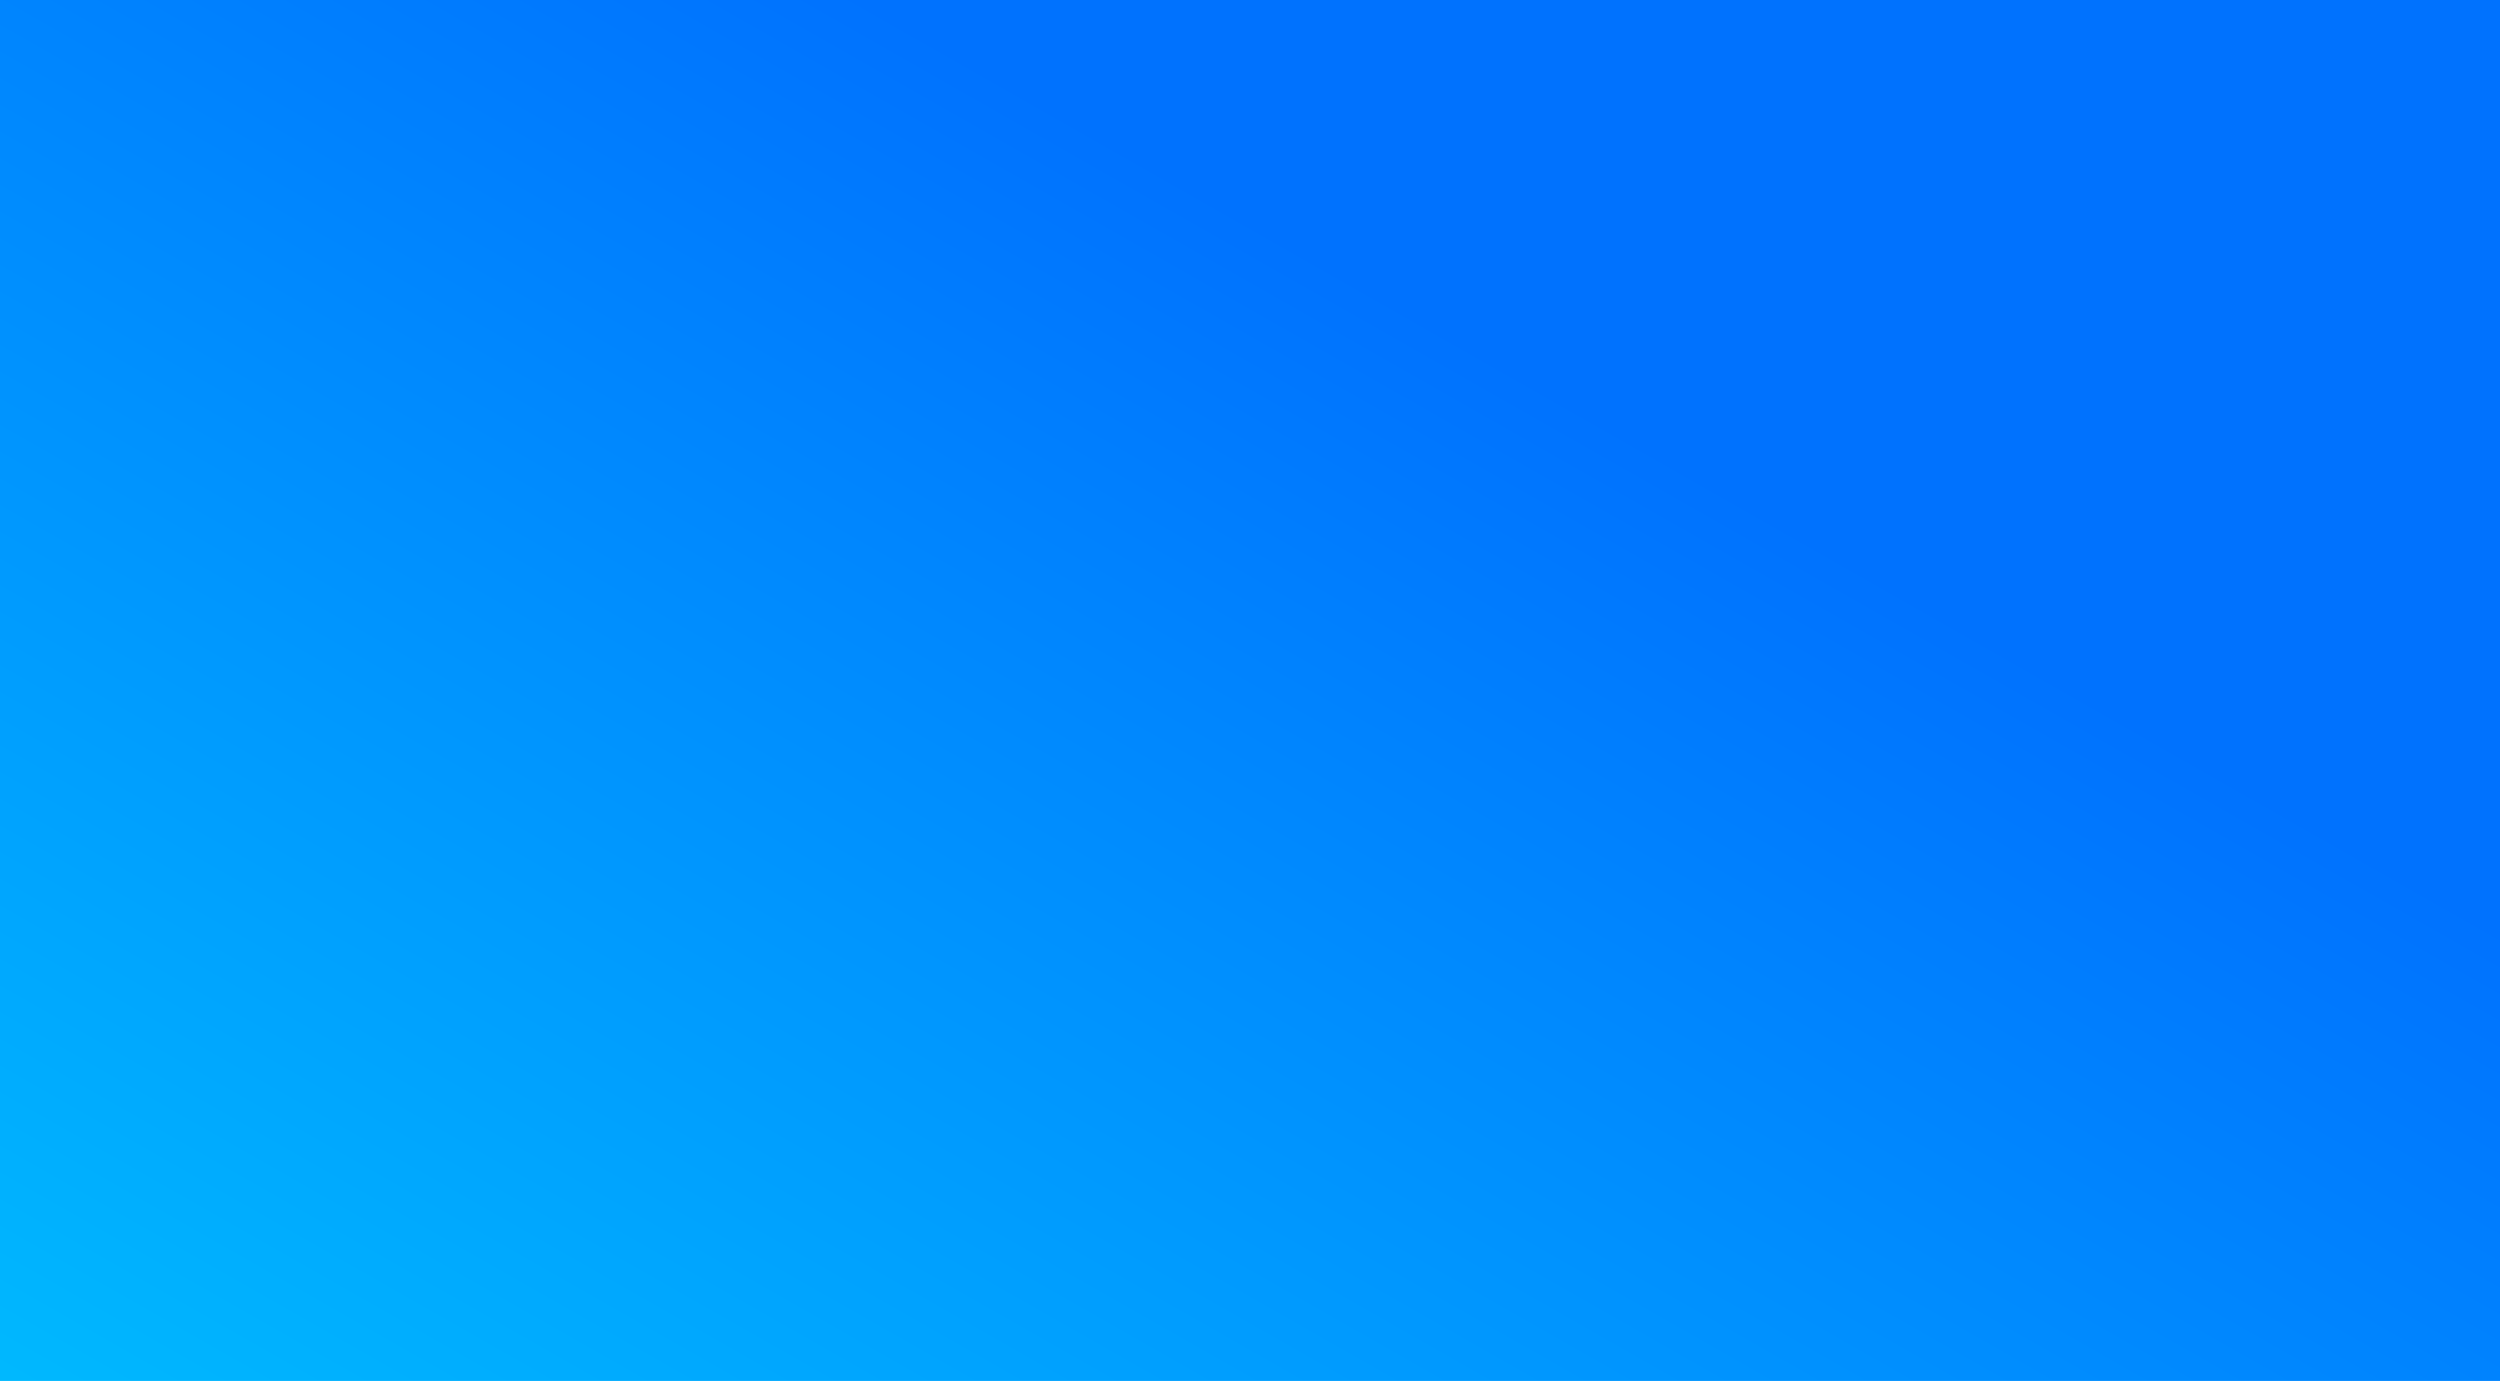 <?xml version="1.0" encoding="UTF-8" standalone="no"?>
<svg
   xmlns:dc="http://purl.org/dc/elements/1.1/"
   xmlns:cc="http://creativecommons.org/ns#"
   xmlns:rdf="http://www.w3.org/1999/02/22-rdf-syntax-ns#"
   xmlns:svg="http://www.w3.org/2000/svg"
   xmlns="http://www.w3.org/2000/svg"
   xmlns:xlink="http://www.w3.org/1999/xlink"
   xmlns:sodipodi="http://sodipodi.sourceforge.net/DTD/sodipodi-0.dtd"
   xmlns:inkscape="http://www.inkscape.org/namespaces/inkscape"
   width="59.531mm"
   height="32.884mm"
   viewBox="0 0 59.531 32.884"
   version="1.1"
   id="svg8"
   inkscape:version="1.0 (4035a4fb49, 2020-05-01)"
   sodipodi:docname="fondoIngreso.svg">
  <defs
     id="defs2">
    <linearGradient
       gradientTransform="matrix(0.787,0,0,0.435,-1810.516,-729.904)"
       gradientUnits="userSpaceOnUse"
       y2="1704.653"
       x2="2352.828"
       y1="1754.986"
       x1="2300.983"
       id="linearGradient3296"
       xlink:href="#linearGradient3294"
       inkscape:collect="always" />
    <linearGradient
       id="linearGradient3294"
       inkscape:collect="always">
      <stop
         id="stop3290"
         offset="0"
         style="stop-color:#00b9fe;stop-opacity:1" />
      <stop
         id="stop3292"
         offset="1"
         style="stop-color:#0072fe;stop-opacity:1" />
    </linearGradient>
  </defs>
  <sodipodi:namedview
     id="base"
     pagecolor="#ffffff"
     bordercolor="#666666"
     borderopacity="1.0"
     inkscape:pageopacity="0.0"
     inkscape:pageshadow="2"
     inkscape:zoom="1.4"
     inkscape:cx="164.35129"
     inkscape:cy="129.55272"
     inkscape:document-units="mm"
     inkscape:current-layer="layer1"
     inkscape:document-rotation="0"
     showgrid="false"
     inkscape:showpageshadow="false"
     inkscape:snap-page="true"
     inkscape:window-width="1264"
     inkscape:window-height="967"
     inkscape:window-x="0"
     inkscape:window-y="0"
     inkscape:window-maximized="0" />
  <g
     inkscape:label="Capa 1"
     inkscape:groupmode="layer"
     id="layer1">
    <rect
       y="0"
       x="0"
       height="32.884"
       width="59.531"
       id="rect3288"
       style="opacity:1;fill:url(#linearGradient3296);fill-opacity:1;stroke:none;stroke-width:0.246;stroke-linecap:round;stop-color:#000000" />
  </g>
</svg>
